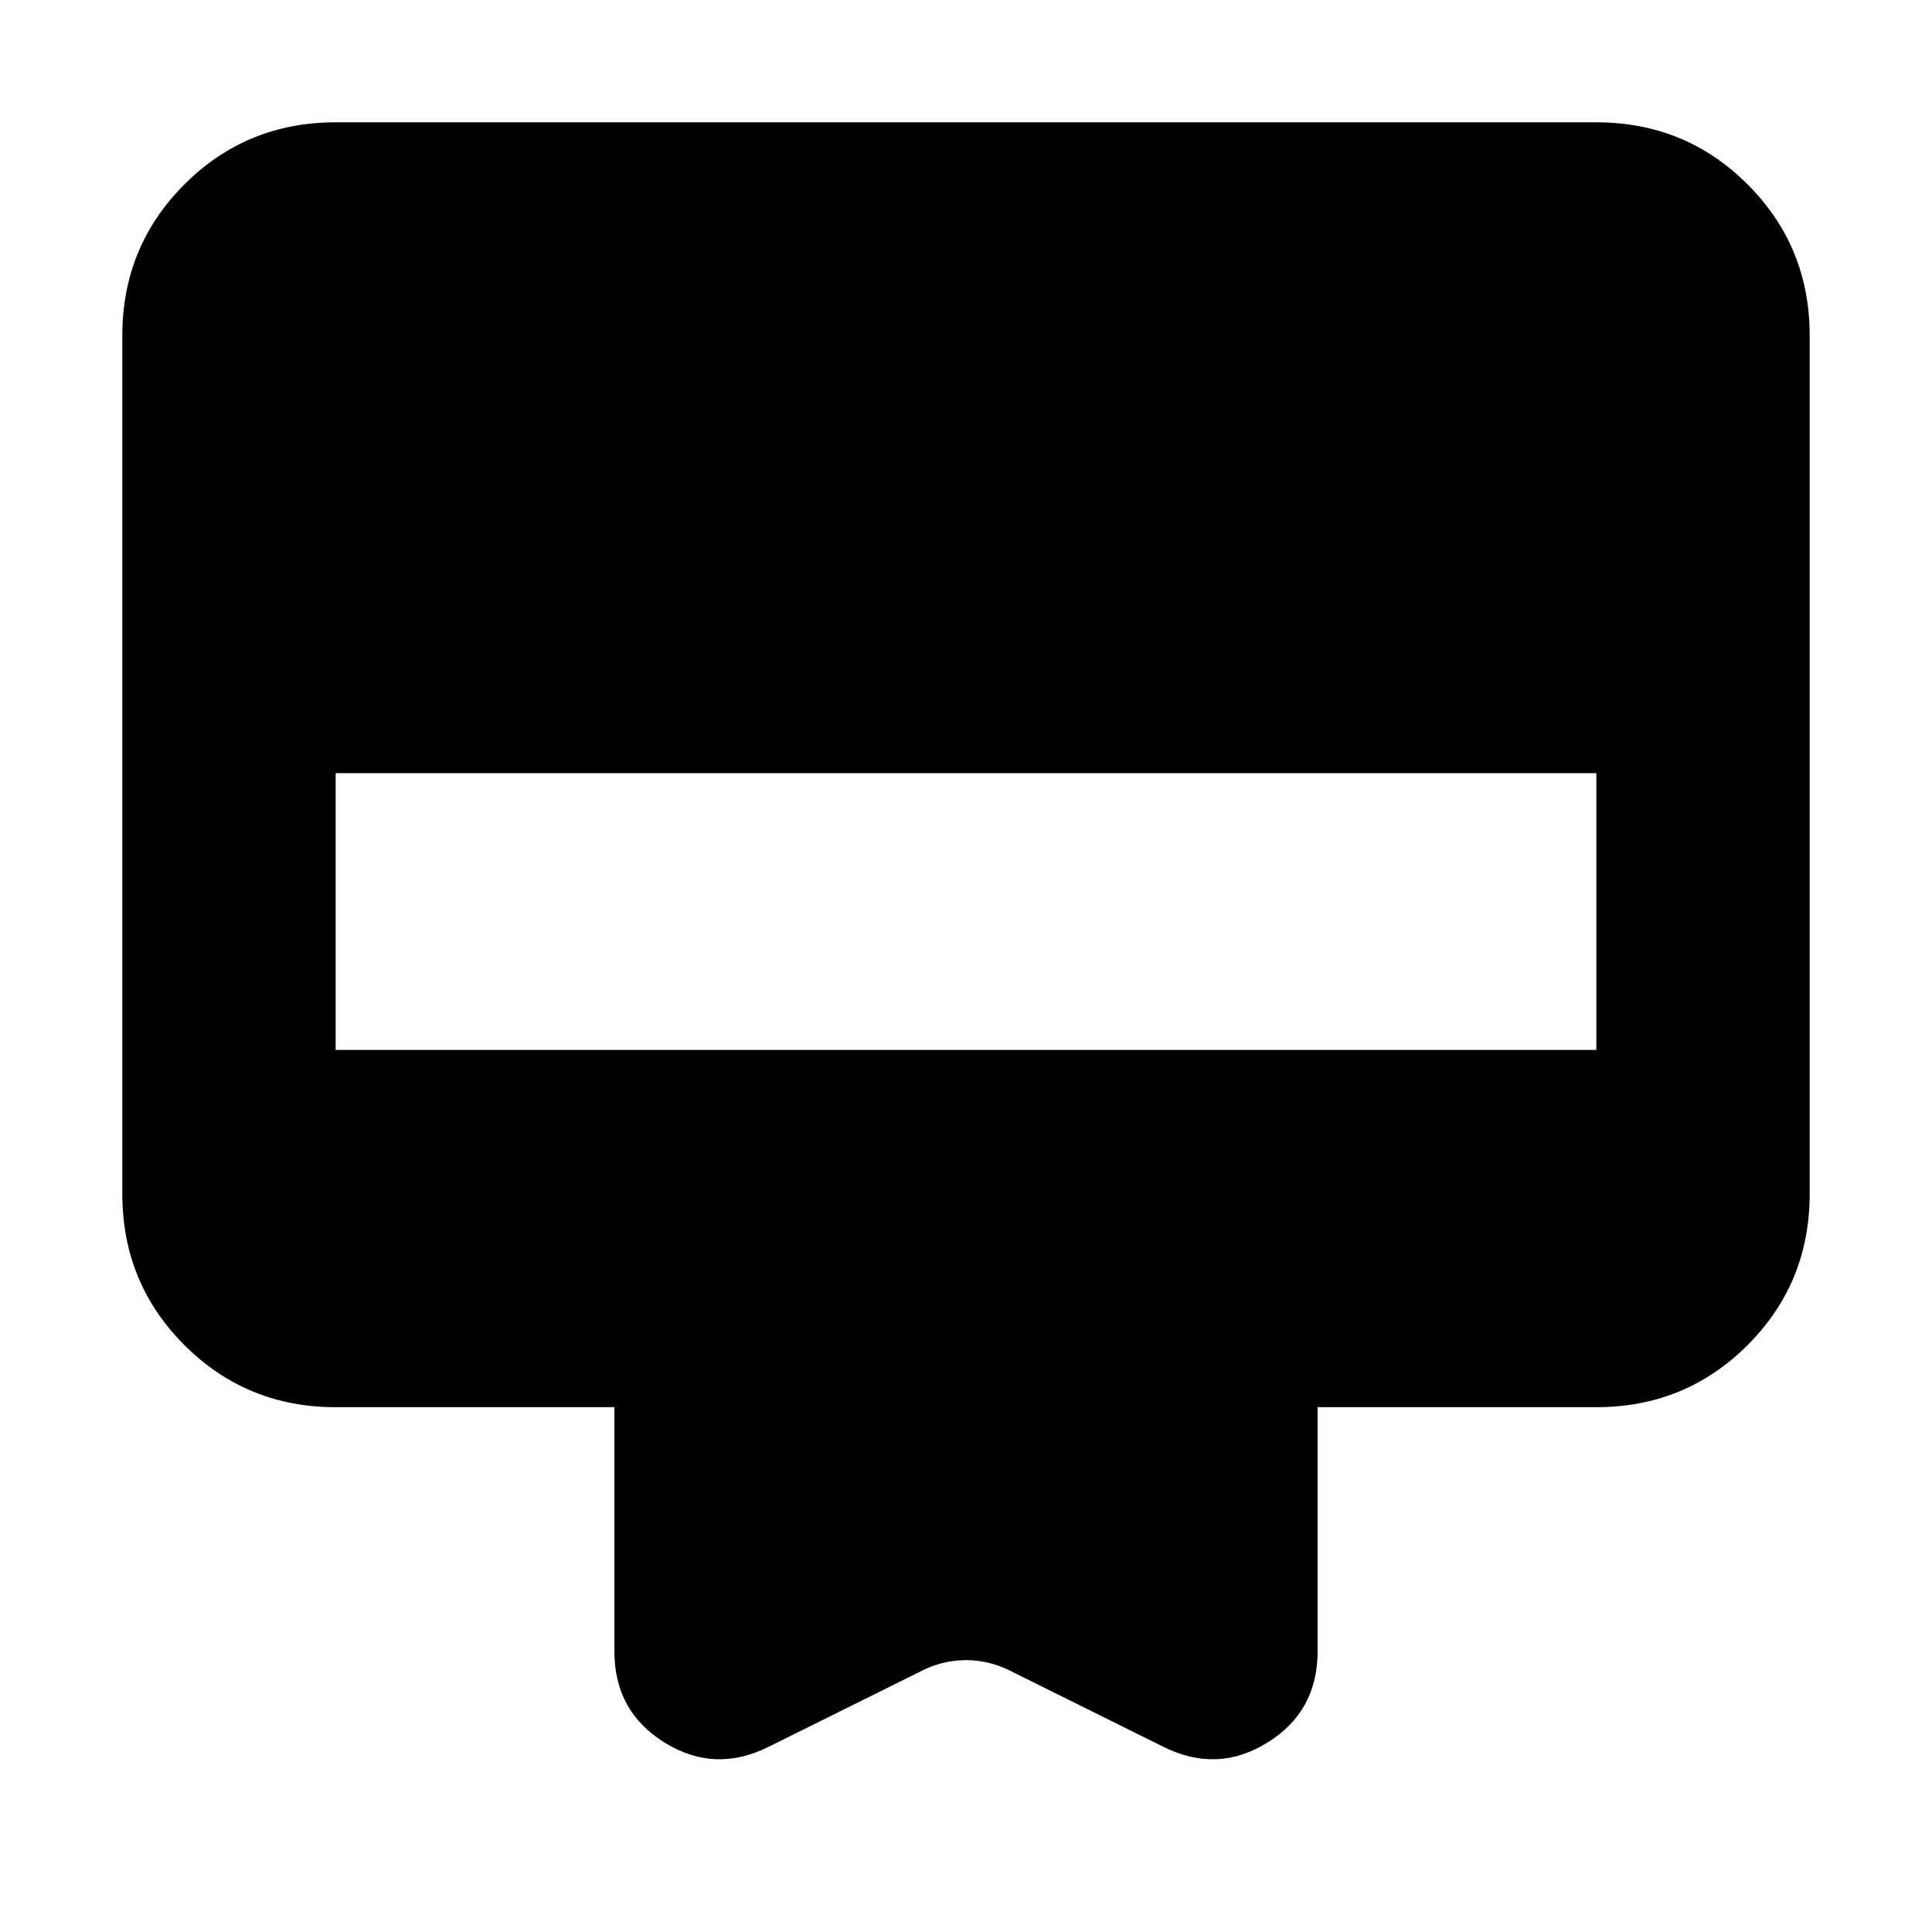 <svg xmlns="http://www.w3.org/2000/svg" height="24" viewBox="0 -960 960 960" width="24"><path d="M166.78-899.22h626.44q44.3 0 75.15 30.85 30.85 30.85 30.85 75.15v426.44q0 44.3-30.85 75.15-30.85 30.85-75.15 30.85H654.7v121.43q0 29.79-24.94 45.24-24.93 15.46-51.72 2.07l-74.39-36.92q-11.39-6.13-23.65-6.13-12.26 0-23.65 6.13l-74.39 36.92q-26.79 13.39-51.72-2.07-24.94-15.45-24.94-45.24v-121.43H166.78q-44.3 0-75.15-30.85-30.85-30.85-30.85-75.15v-426.44q0-44.3 30.85-75.15 30.85-30.85 75.15-30.85Zm0 460.92h626.44v-137.53H166.78v137.53Z"/></svg>